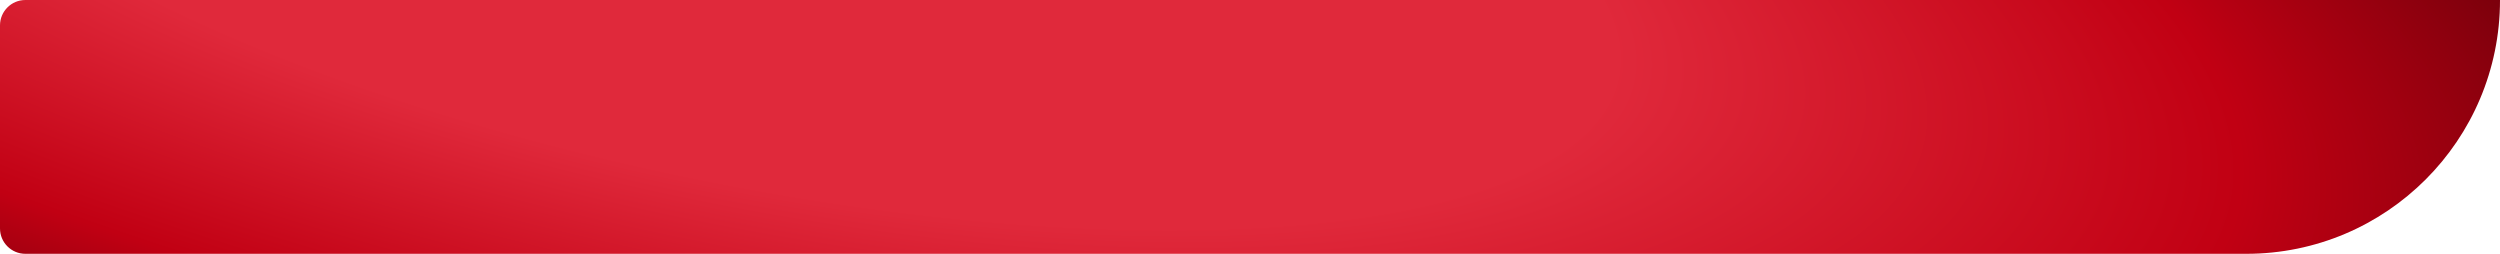 <svg width="197" height="20" viewBox="0 0 197 20" fill="none" xmlns="http://www.w3.org/2000/svg">
<path d="M0 2C0 0.895 0.895 0 2 0H197C197 11.046 188.046 20 177 20H2C0.895 20 0 19.105 0 18V2Z" fill="url(#paint0_radial_11617_30094)"/>
<defs>
<radialGradient id="paint0_radial_11617_30094" cx="0" cy="0" r="1" gradientUnits="userSpaceOnUse" gradientTransform="translate(59.642 -7.778) rotate(11.775) scale(160.619 51.942)">
<stop offset="0.425" stop-color="#E0293B"/>
<stop offset="0.735" stop-color="#C10013"/>
<stop offset="0.943" stop-color="#74000B"/>
</radialGradient>
</defs>
</svg>
